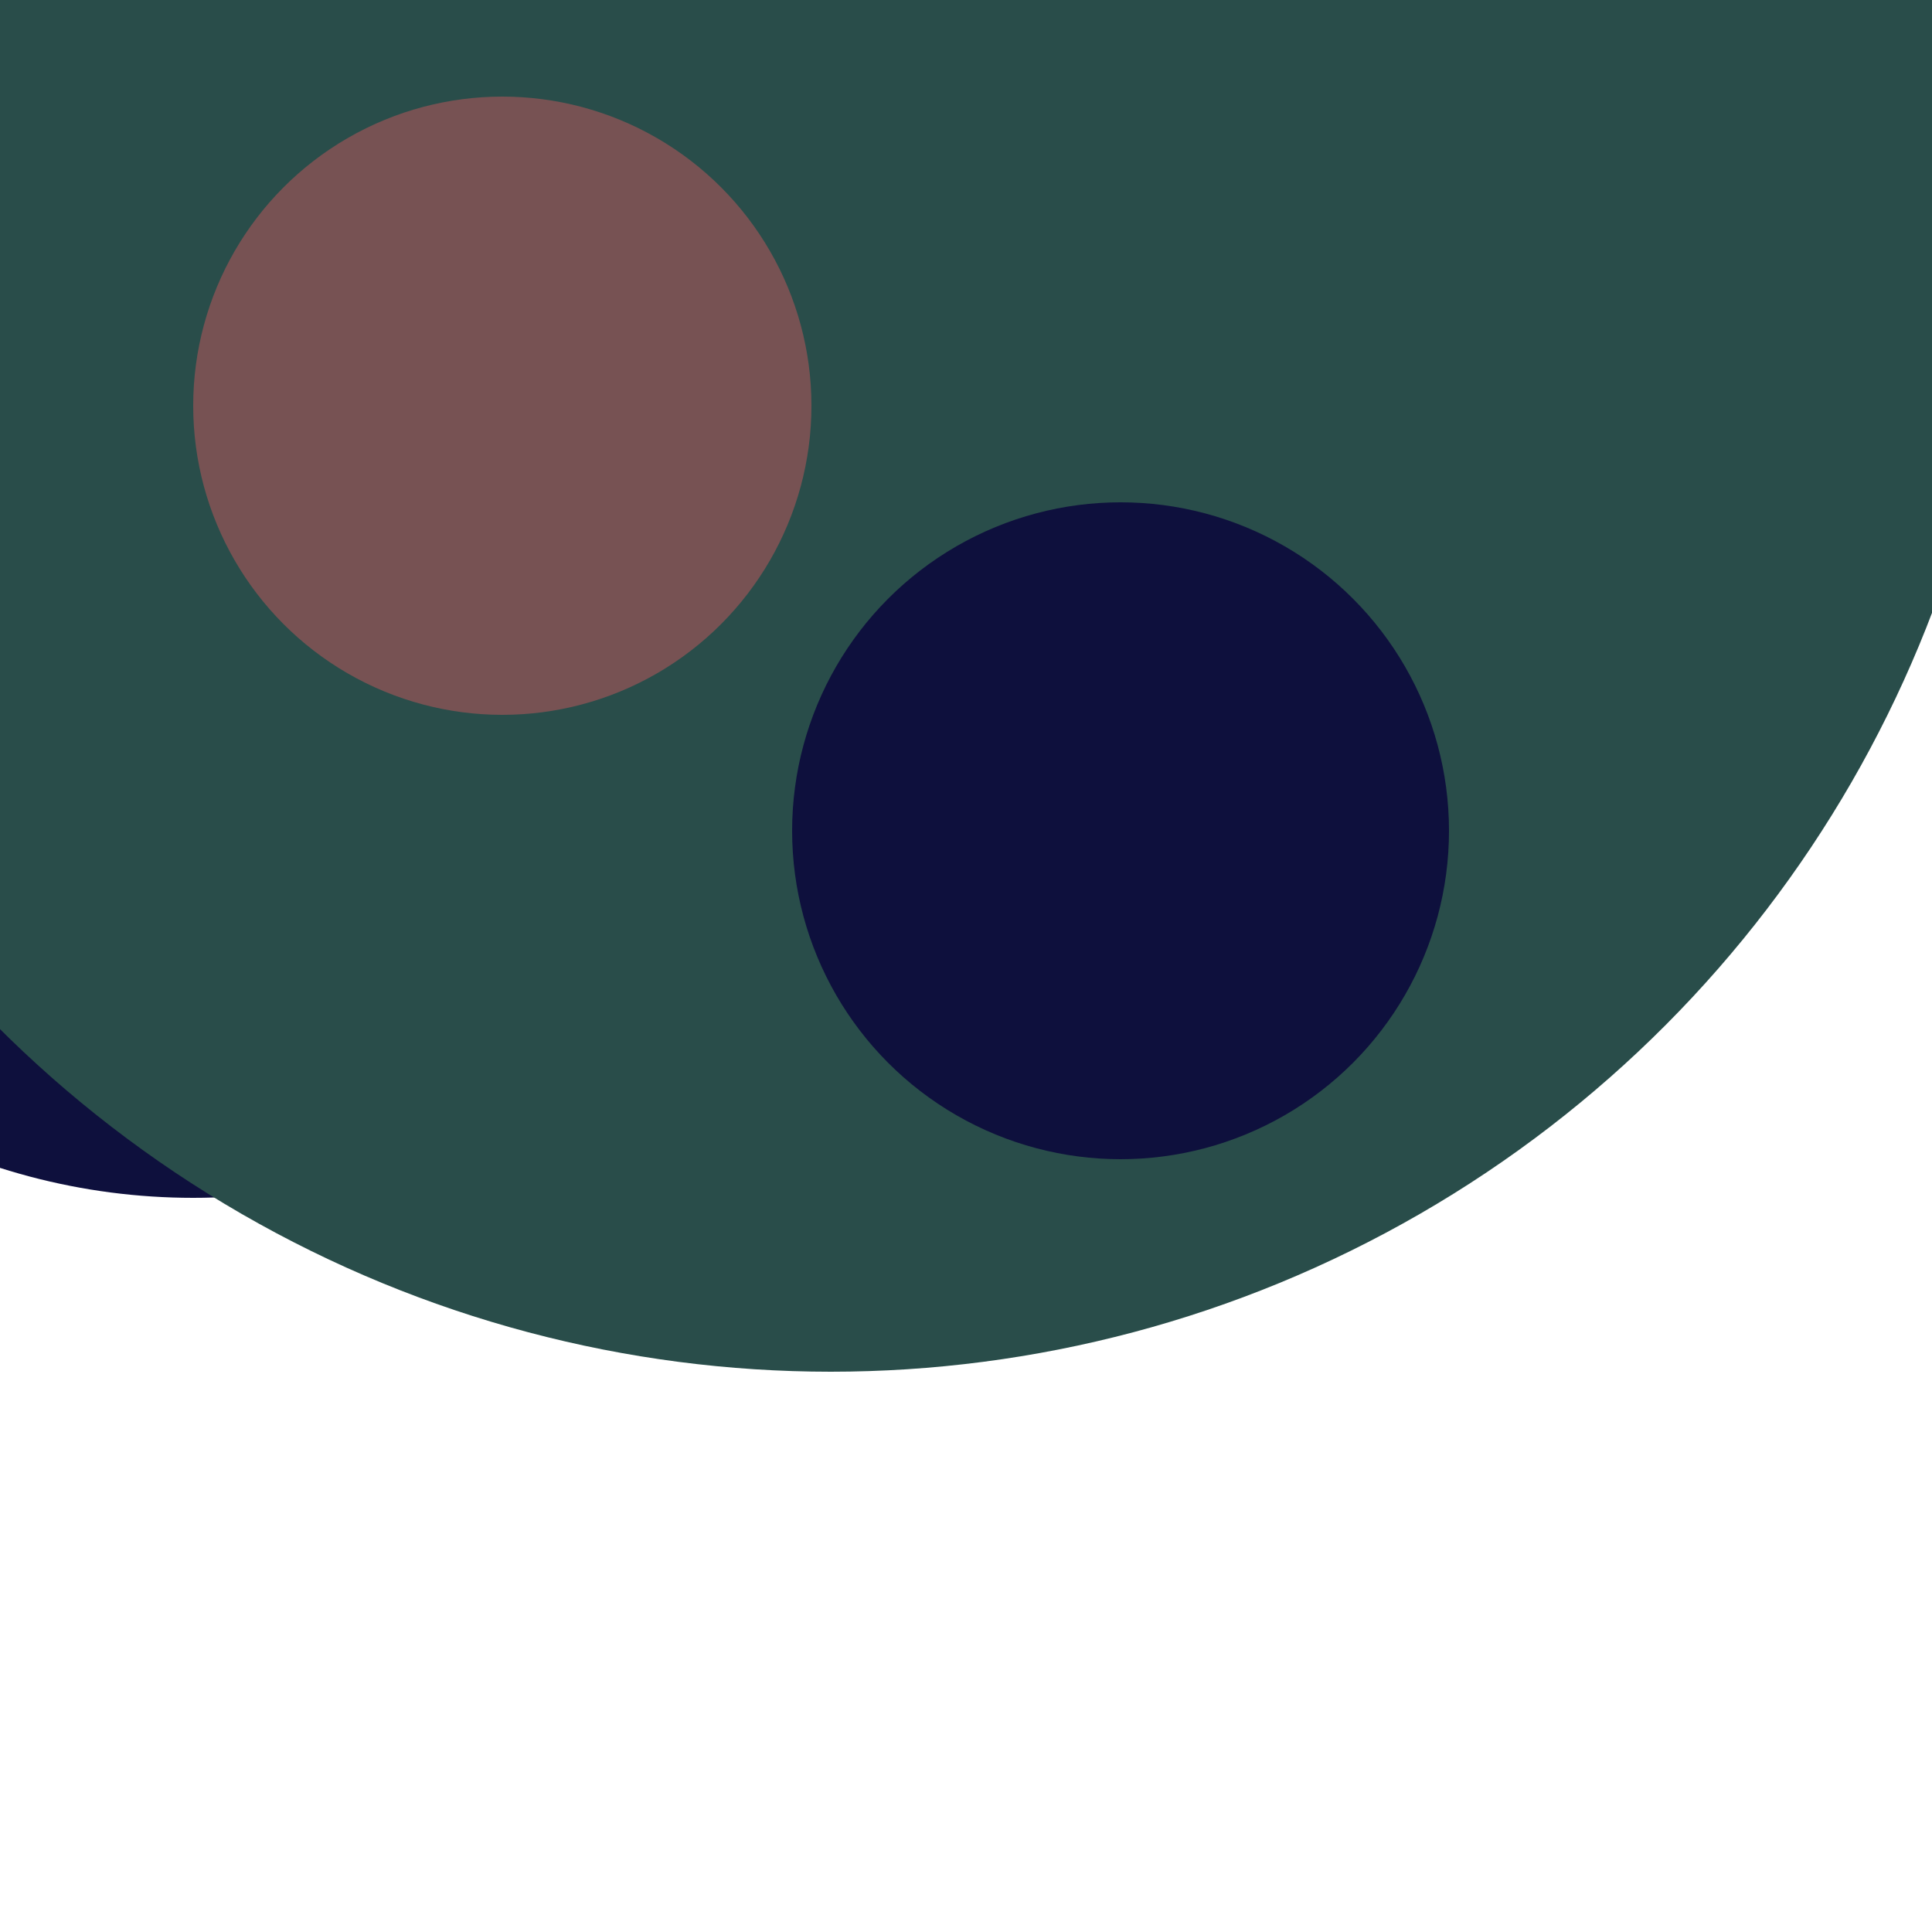 <svg xmlns="http://www.w3.org/2000/svg" preserveAspectRatio="xMinYMin meet" viewBox="0 0 777 777"><defs><filter id="f0" width="300%" height="300%" x="-100%" y="-100%"><feGaussianBlur in="SourceGraphic" stdDeviation="388"/></filter><filter id="f1" width="300%" height="300%" x="-100%" y="-100%"><feGaussianBlur in="SourceGraphic" stdDeviation="700"/></filter></defs><rect width="100%" height="100%" fill="#fff" /><circle cx="10%" cy="29%" r="33%" filter="url(#f1)" fill="#0e103d"></circle><circle cx="43%" cy="10%" r="61%" filter="url(#f1)" fill="#294d4a"></circle><circle cx="58%" cy="43%" r="17%" filter="url(#f0)" fill="#0e103d"></circle><circle cx="26%" cy="21%" r="16%" filter="url(#f0)" fill="#775253"></circle></svg>